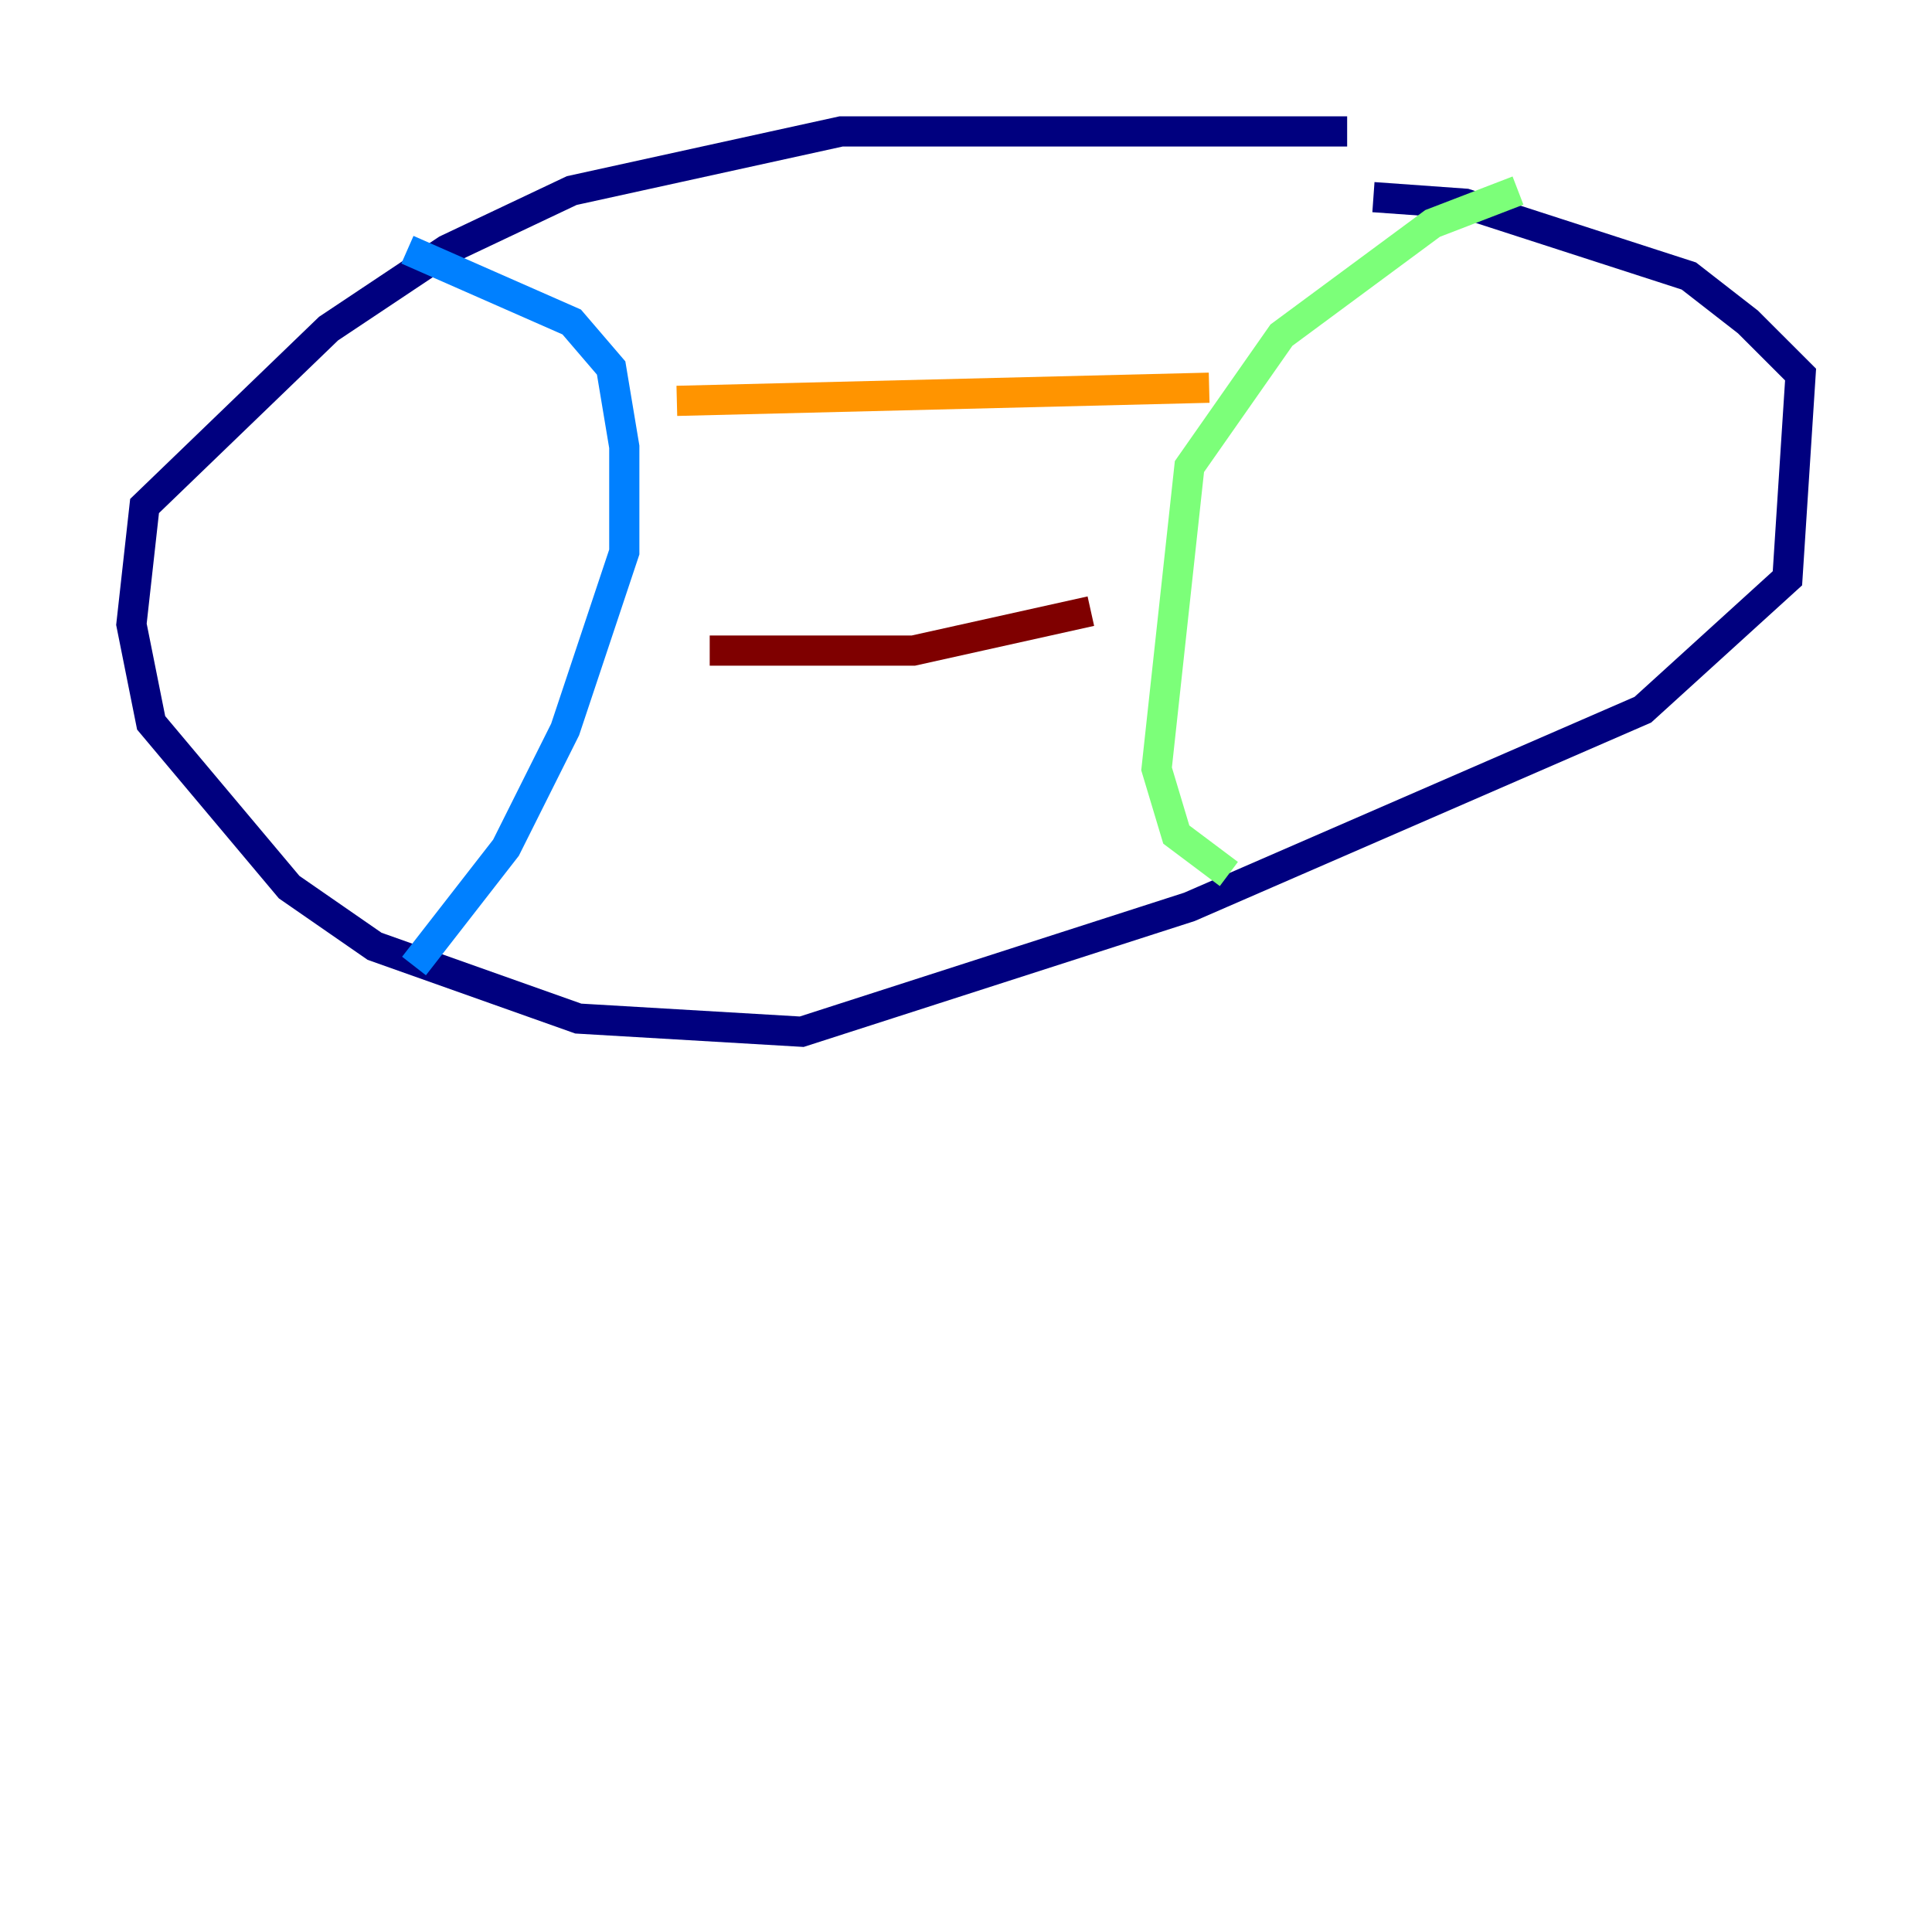<?xml version="1.0" encoding="utf-8" ?>
<svg baseProfile="tiny" height="128" version="1.2" viewBox="0,0,128,128" width="128" xmlns="http://www.w3.org/2000/svg" xmlns:ev="http://www.w3.org/2001/xml-events" xmlns:xlink="http://www.w3.org/1999/xlink"><defs /><polyline fill="none" points="89.252,8.707 55.728,8.707 37.878,12.626 29.605,16.544 21.769,21.769 9.578,33.524 8.707,41.361 10.014,47.891 19.157,58.776 24.816,62.694 38.313,67.483 53.116,68.354 78.803,60.082 108.844,47.02 118.422,38.313 119.293,24.816 115.809,21.333 111.891,18.286 97.088,13.497 90.993,13.061" stroke="#00007f" stroke-width="2" /><polyline fill="none" points="26.993,16.544 37.878,21.333 40.49,24.381 41.361,29.605 41.361,36.571 37.442,48.327 33.524,56.163 27.429,64.0" stroke="#0080ff" stroke-width="2" /><polyline fill="none" points="100.571,12.626 94.912,14.803 84.898,22.204 78.803,30.912 76.626,50.939 77.932,55.292 81.415,57.905" stroke="#7cff79" stroke-width="2" /><polyline fill="none" points="44.843,26.558 80.109,25.687" stroke="#ff9400" stroke-width="2" /><polyline fill="none" points="47.02,43.102 60.517,43.102 72.272,40.49" stroke="#7f0000" stroke-width="2" /></svg>